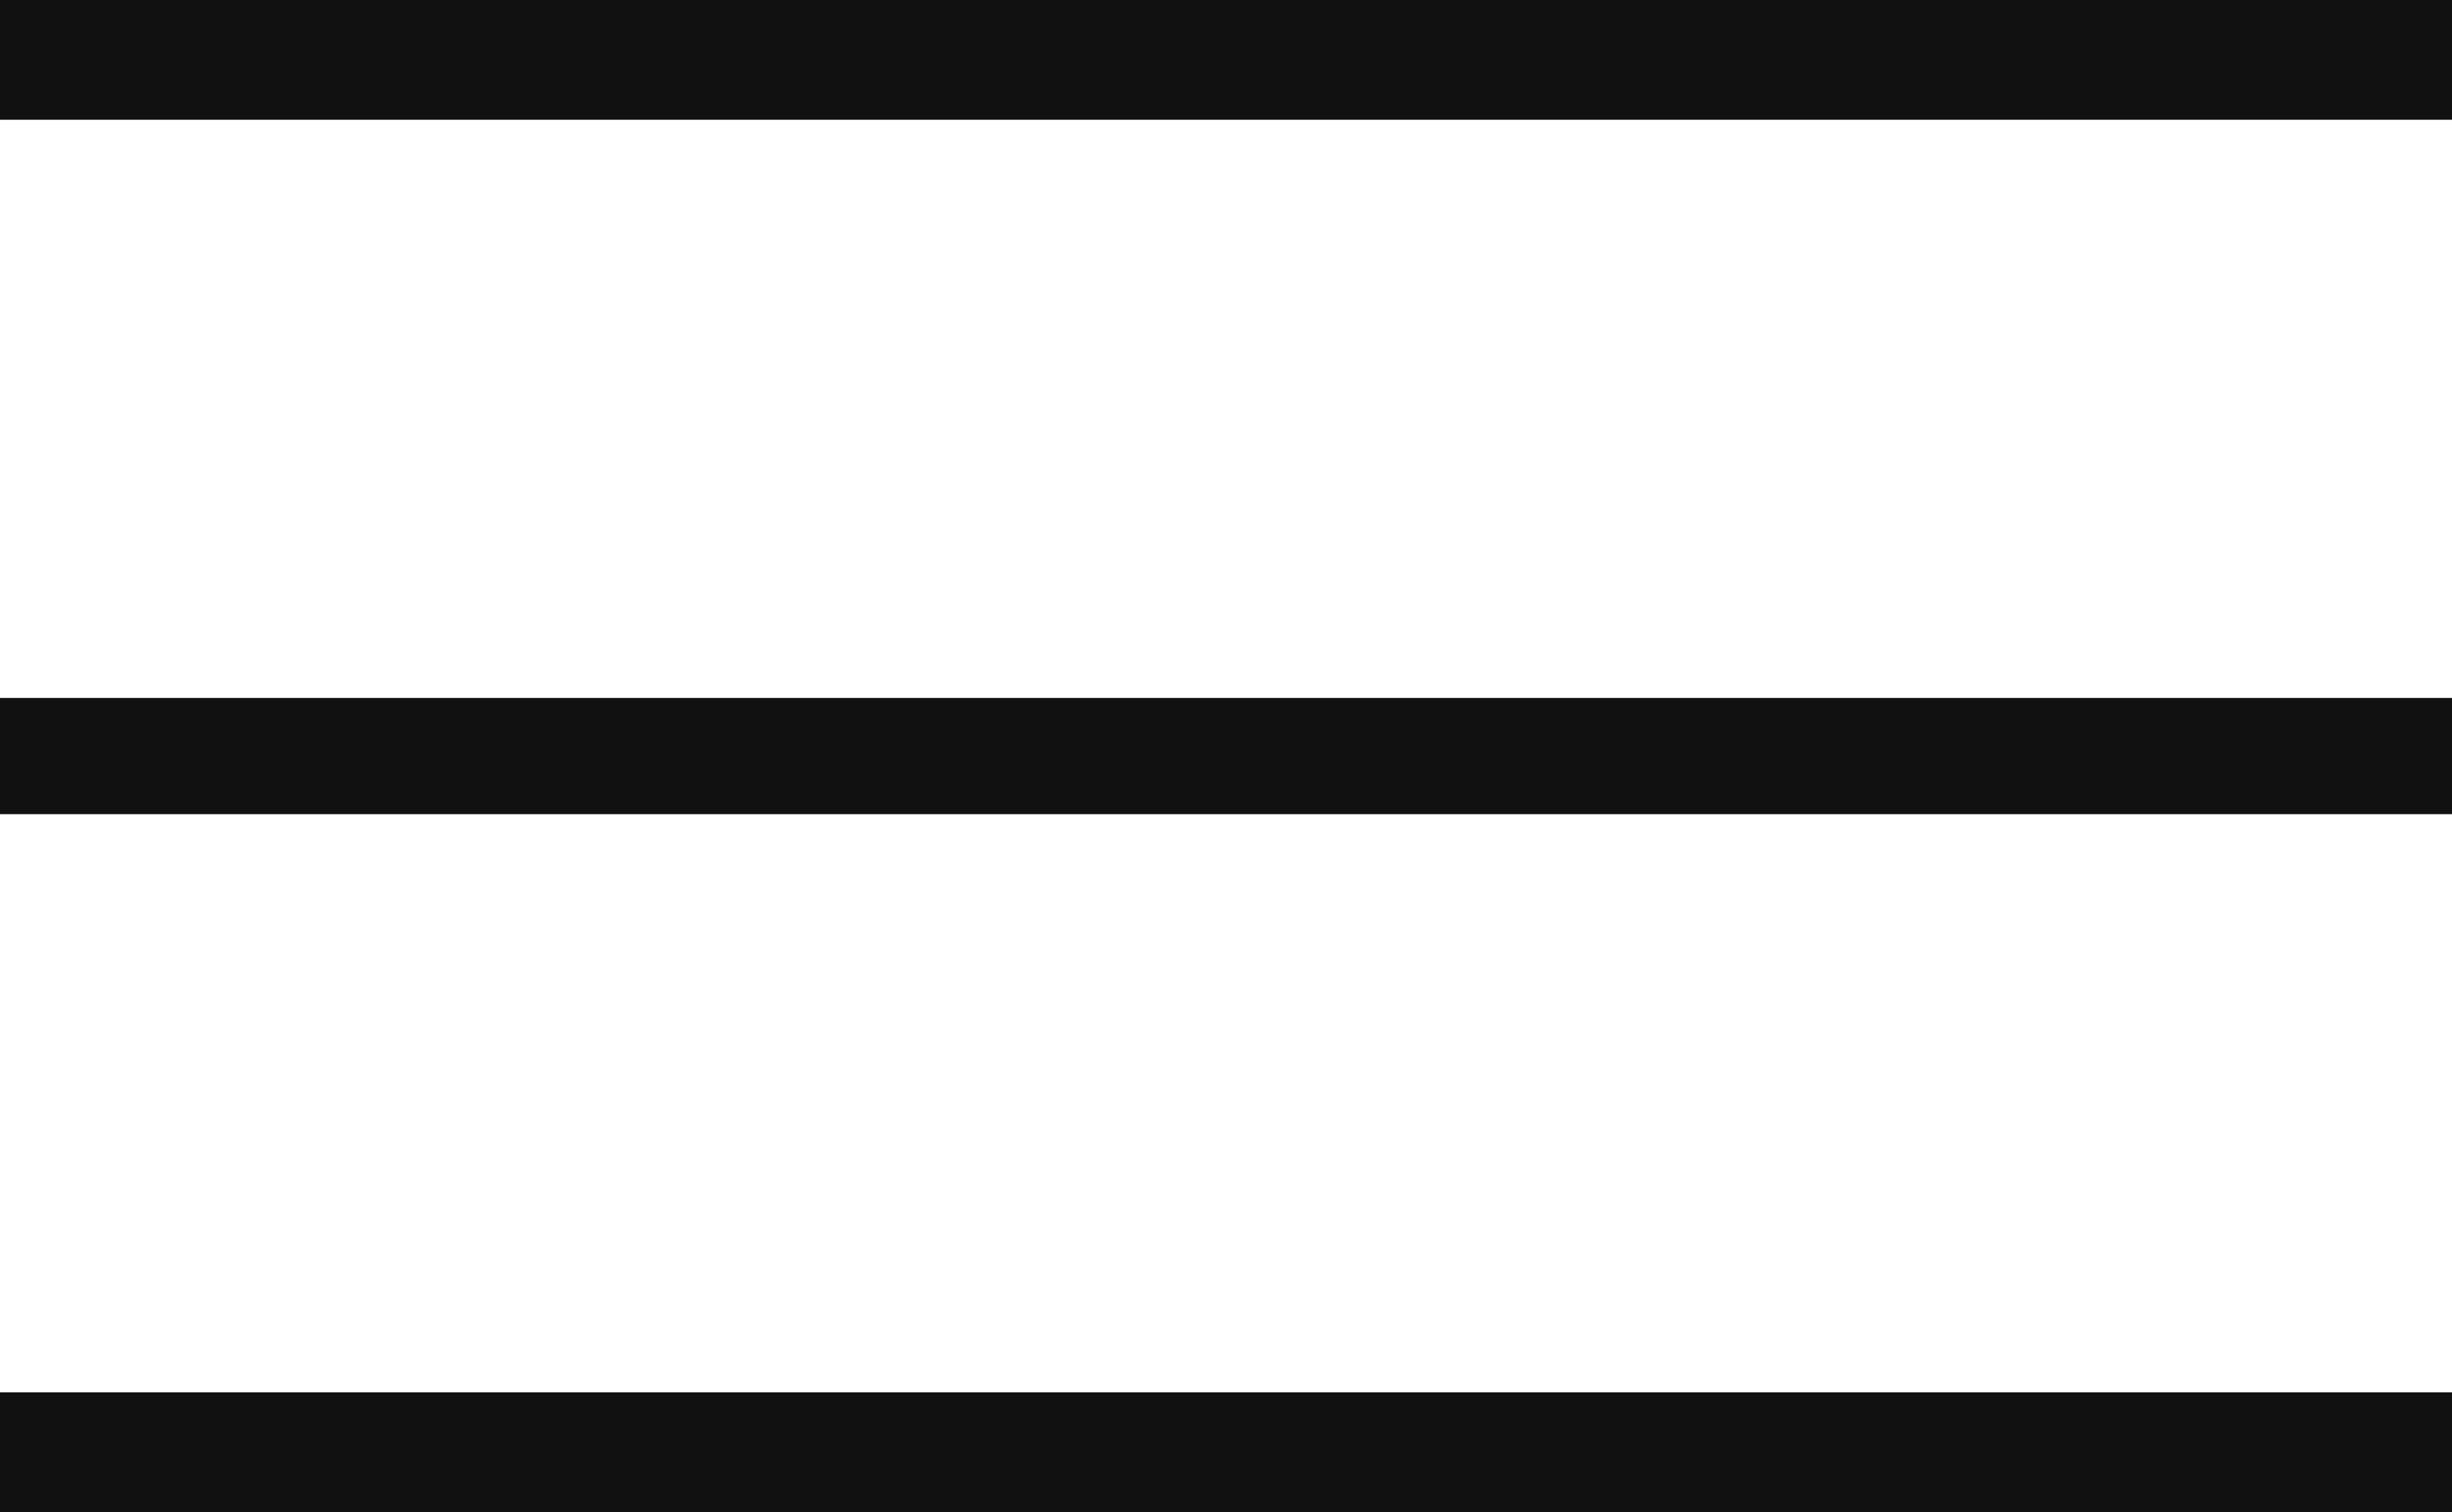 <svg xmlns="http://www.w3.org/2000/svg" width="52.2" height="32.2" viewBox="0 0 52.2 32.2">
  <path id="menu_FILL0_wght200_GRAD0_opsz48" d="M7,45.45V43.1H59V45.45ZM7,30.587V28.313H59v2.275ZM7,15.8V13.45H59V15.8Z" transform="translate(-6.9 -13.35)" fill="#111" stroke="#111" stroke-width="0.2"/>
</svg>
